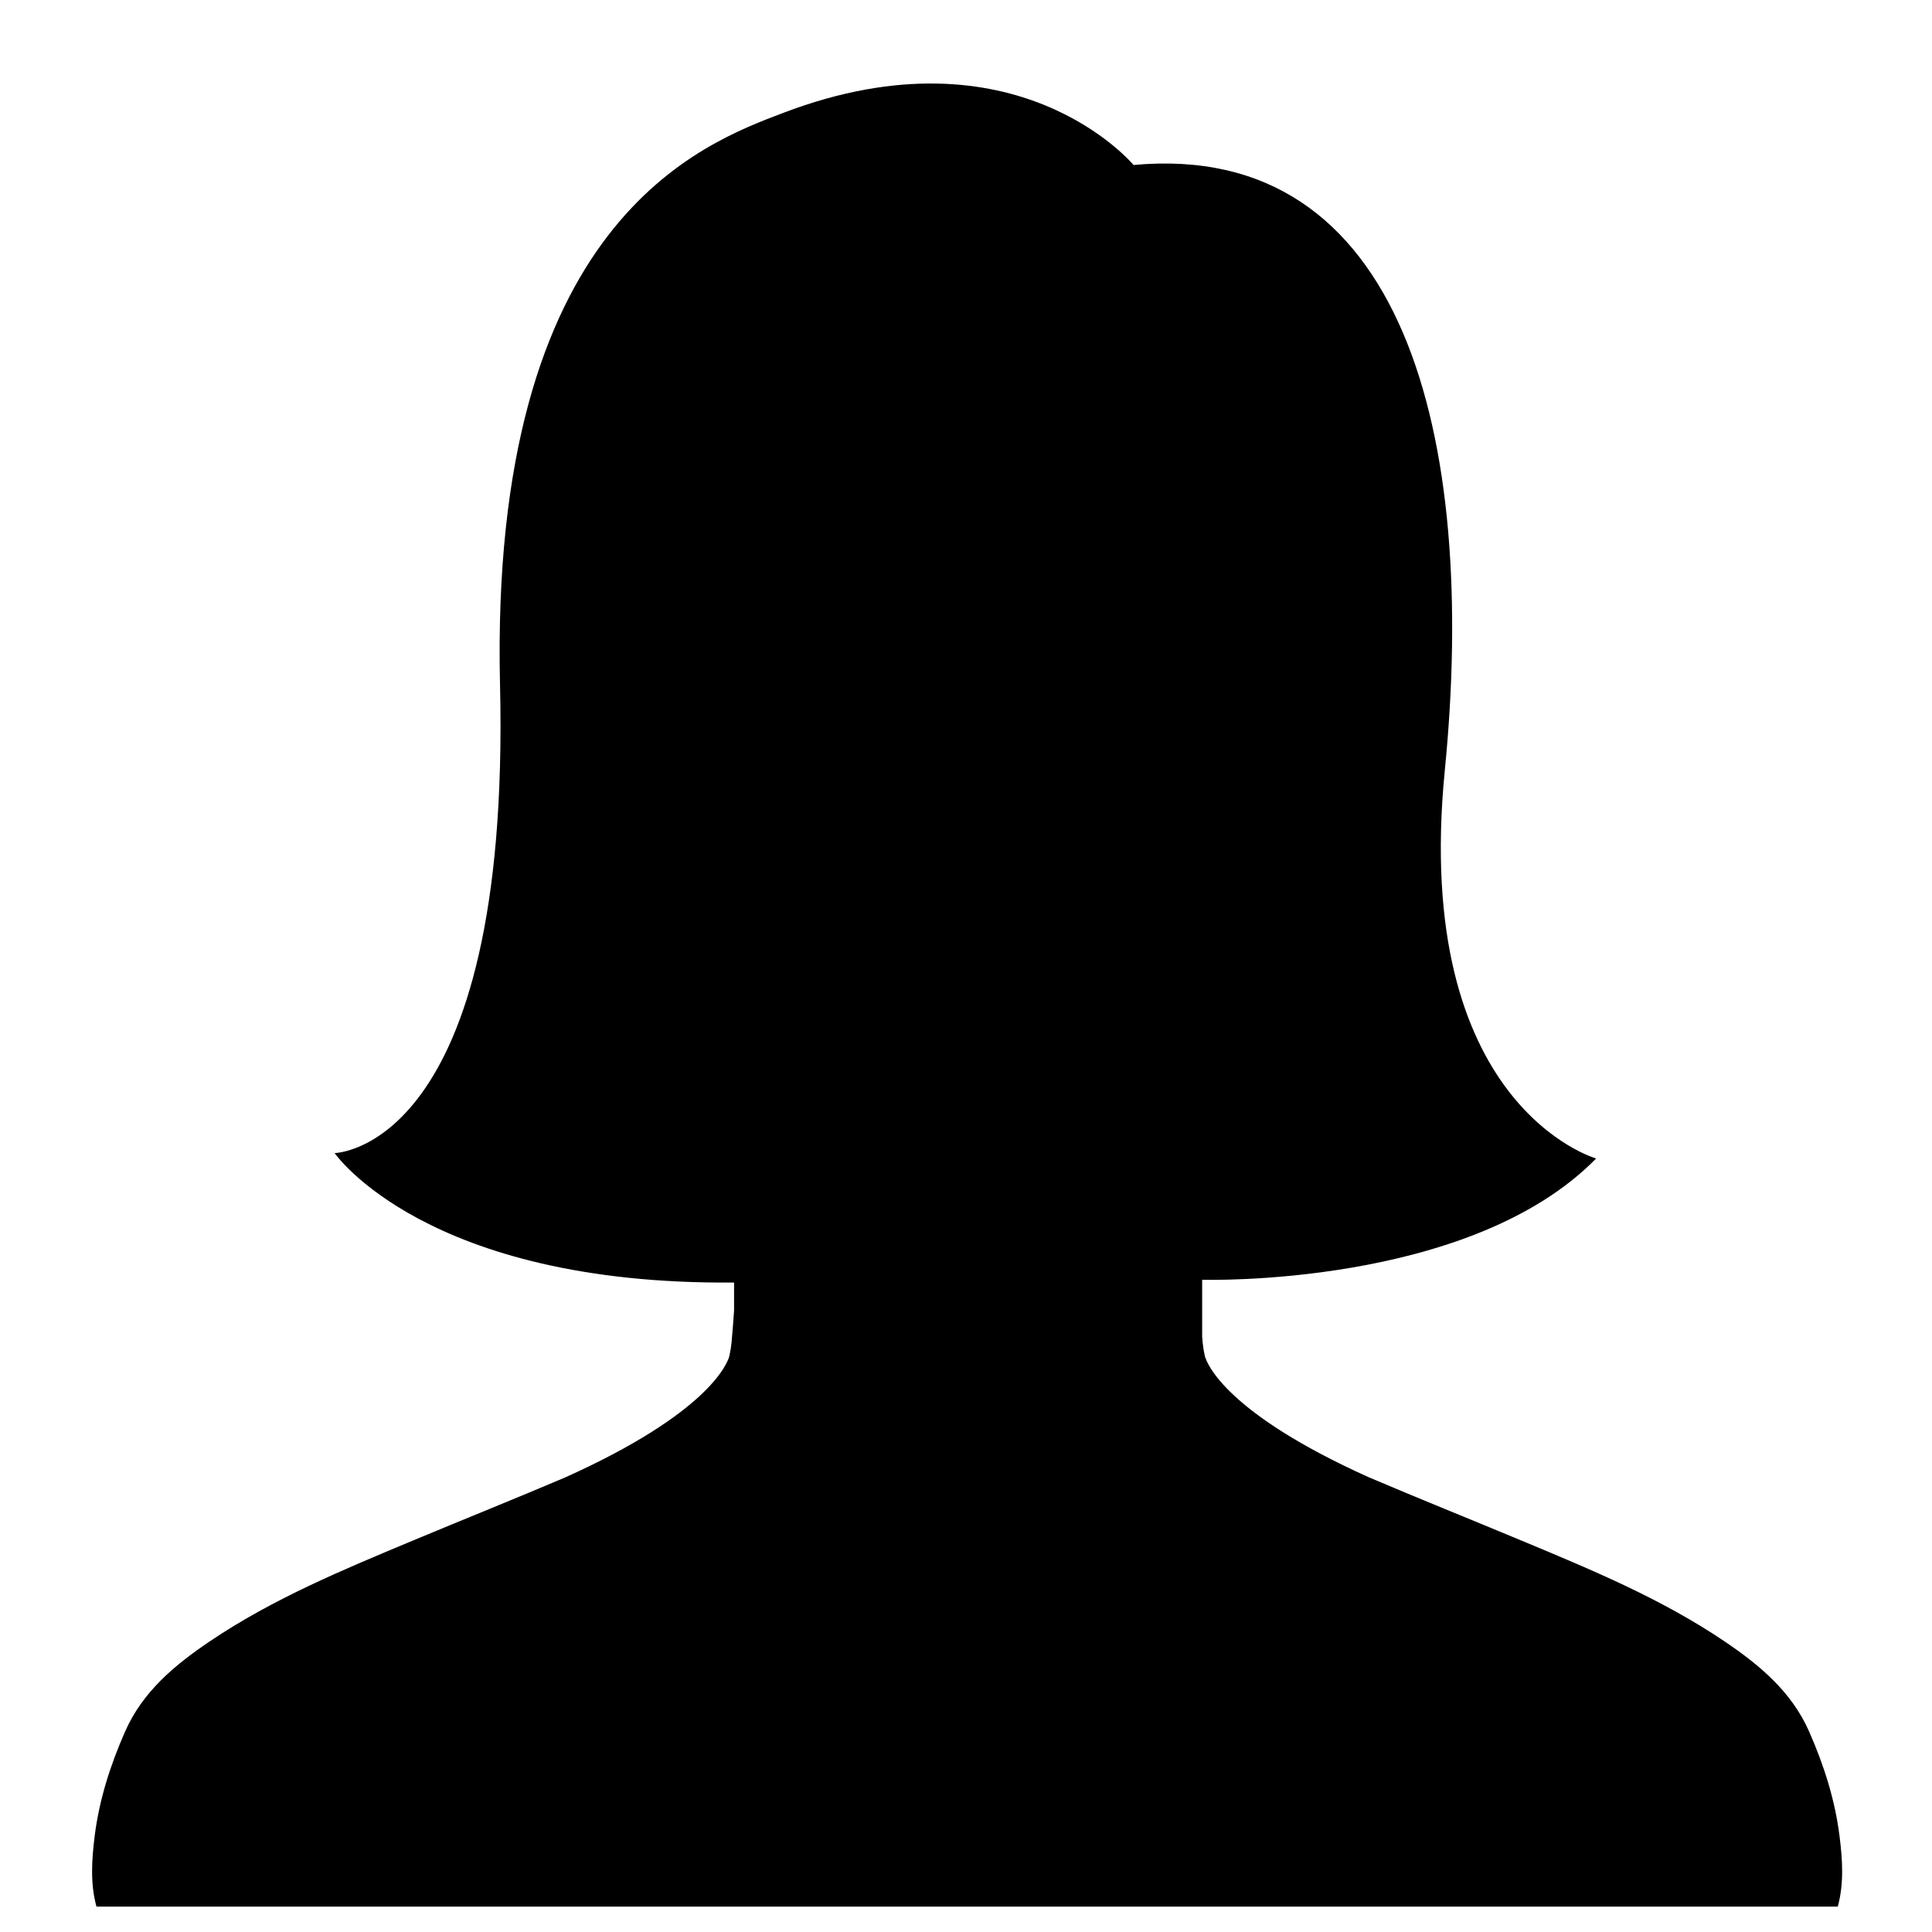 <svg xmlns="http://www.w3.org/2000/svg" xmlns:xlink="http://www.w3.org/1999/xlink" width="1080" zoomAndPan="magnify" viewBox="0 0 810 810" height="1080" preserveAspectRatio="xMidYMid meet" version="1.0"><defs><clipPath id="8b05b7eb54"><path d="M 38 35 L 773 35 L 773 799.391 L 38 799.391 Z M 38 35 " clip-rule="nonzero"/></clipPath></defs><g clip-path="url(#8b05b7eb54)"><path fill="#000000" d="M 770.5 799.348 C 649.469 799.348 528.539 799.348 407.609 799.348 C 406.184 799.348 404.75 799.348 403.328 799.348 C 282.398 799.348 161.469 799.348 40.438 799.348 C 37.801 789.695 38.453 779.77 39.672 769.914 C 41.57 754.59 46.25 740.016 52.465 725.922 C 59.824 709.227 73.246 698.082 87.852 688.211 C 114.457 670.227 143.984 658.047 173.43 645.75 C 194.605 636.91 215.922 628.367 237.031 619.387 C 296.887 592.453 304.863 571.852 305.77 568.613 C 306.203 566.73 306.516 564.801 306.703 562.832 C 307.129 558.352 307.465 553.859 307.762 549.359 L 307.762 537.707 C 178.406 538.852 140.297 483.434 140.297 483.434 C 140.297 483.434 214.219 482.289 209.641 287.262 C 205.07 92.223 295.012 60.016 328.543 47.262 C 426.176 10.16 475.238 69.172 475.238 69.172 C 588.41 58.703 619.641 182.293 605.738 323.047 C 591.836 463.805 669.188 485.703 669.188 485.703 C 616.039 539.977 504.012 536.543 504.012 536.543 L 504.012 560.461 C 504.078 561.238 504.137 562.027 504.215 562.809 C 504.402 564.766 504.715 566.699 505.148 568.586 C 506.062 571.832 514.031 592.438 573.887 619.359 C 594.996 628.344 616.309 636.895 637.488 645.727 C 666.941 658.012 696.461 670.191 723.066 688.184 C 737.672 698.066 751.094 709.199 758.453 725.895 C 764.664 739.98 769.348 754.566 771.246 769.891 C 772.484 779.762 773.137 789.695 770.5 799.348 Z M 770.5 799.348 " fill-opacity="1" fill-rule="nonzero"/></g></svg>